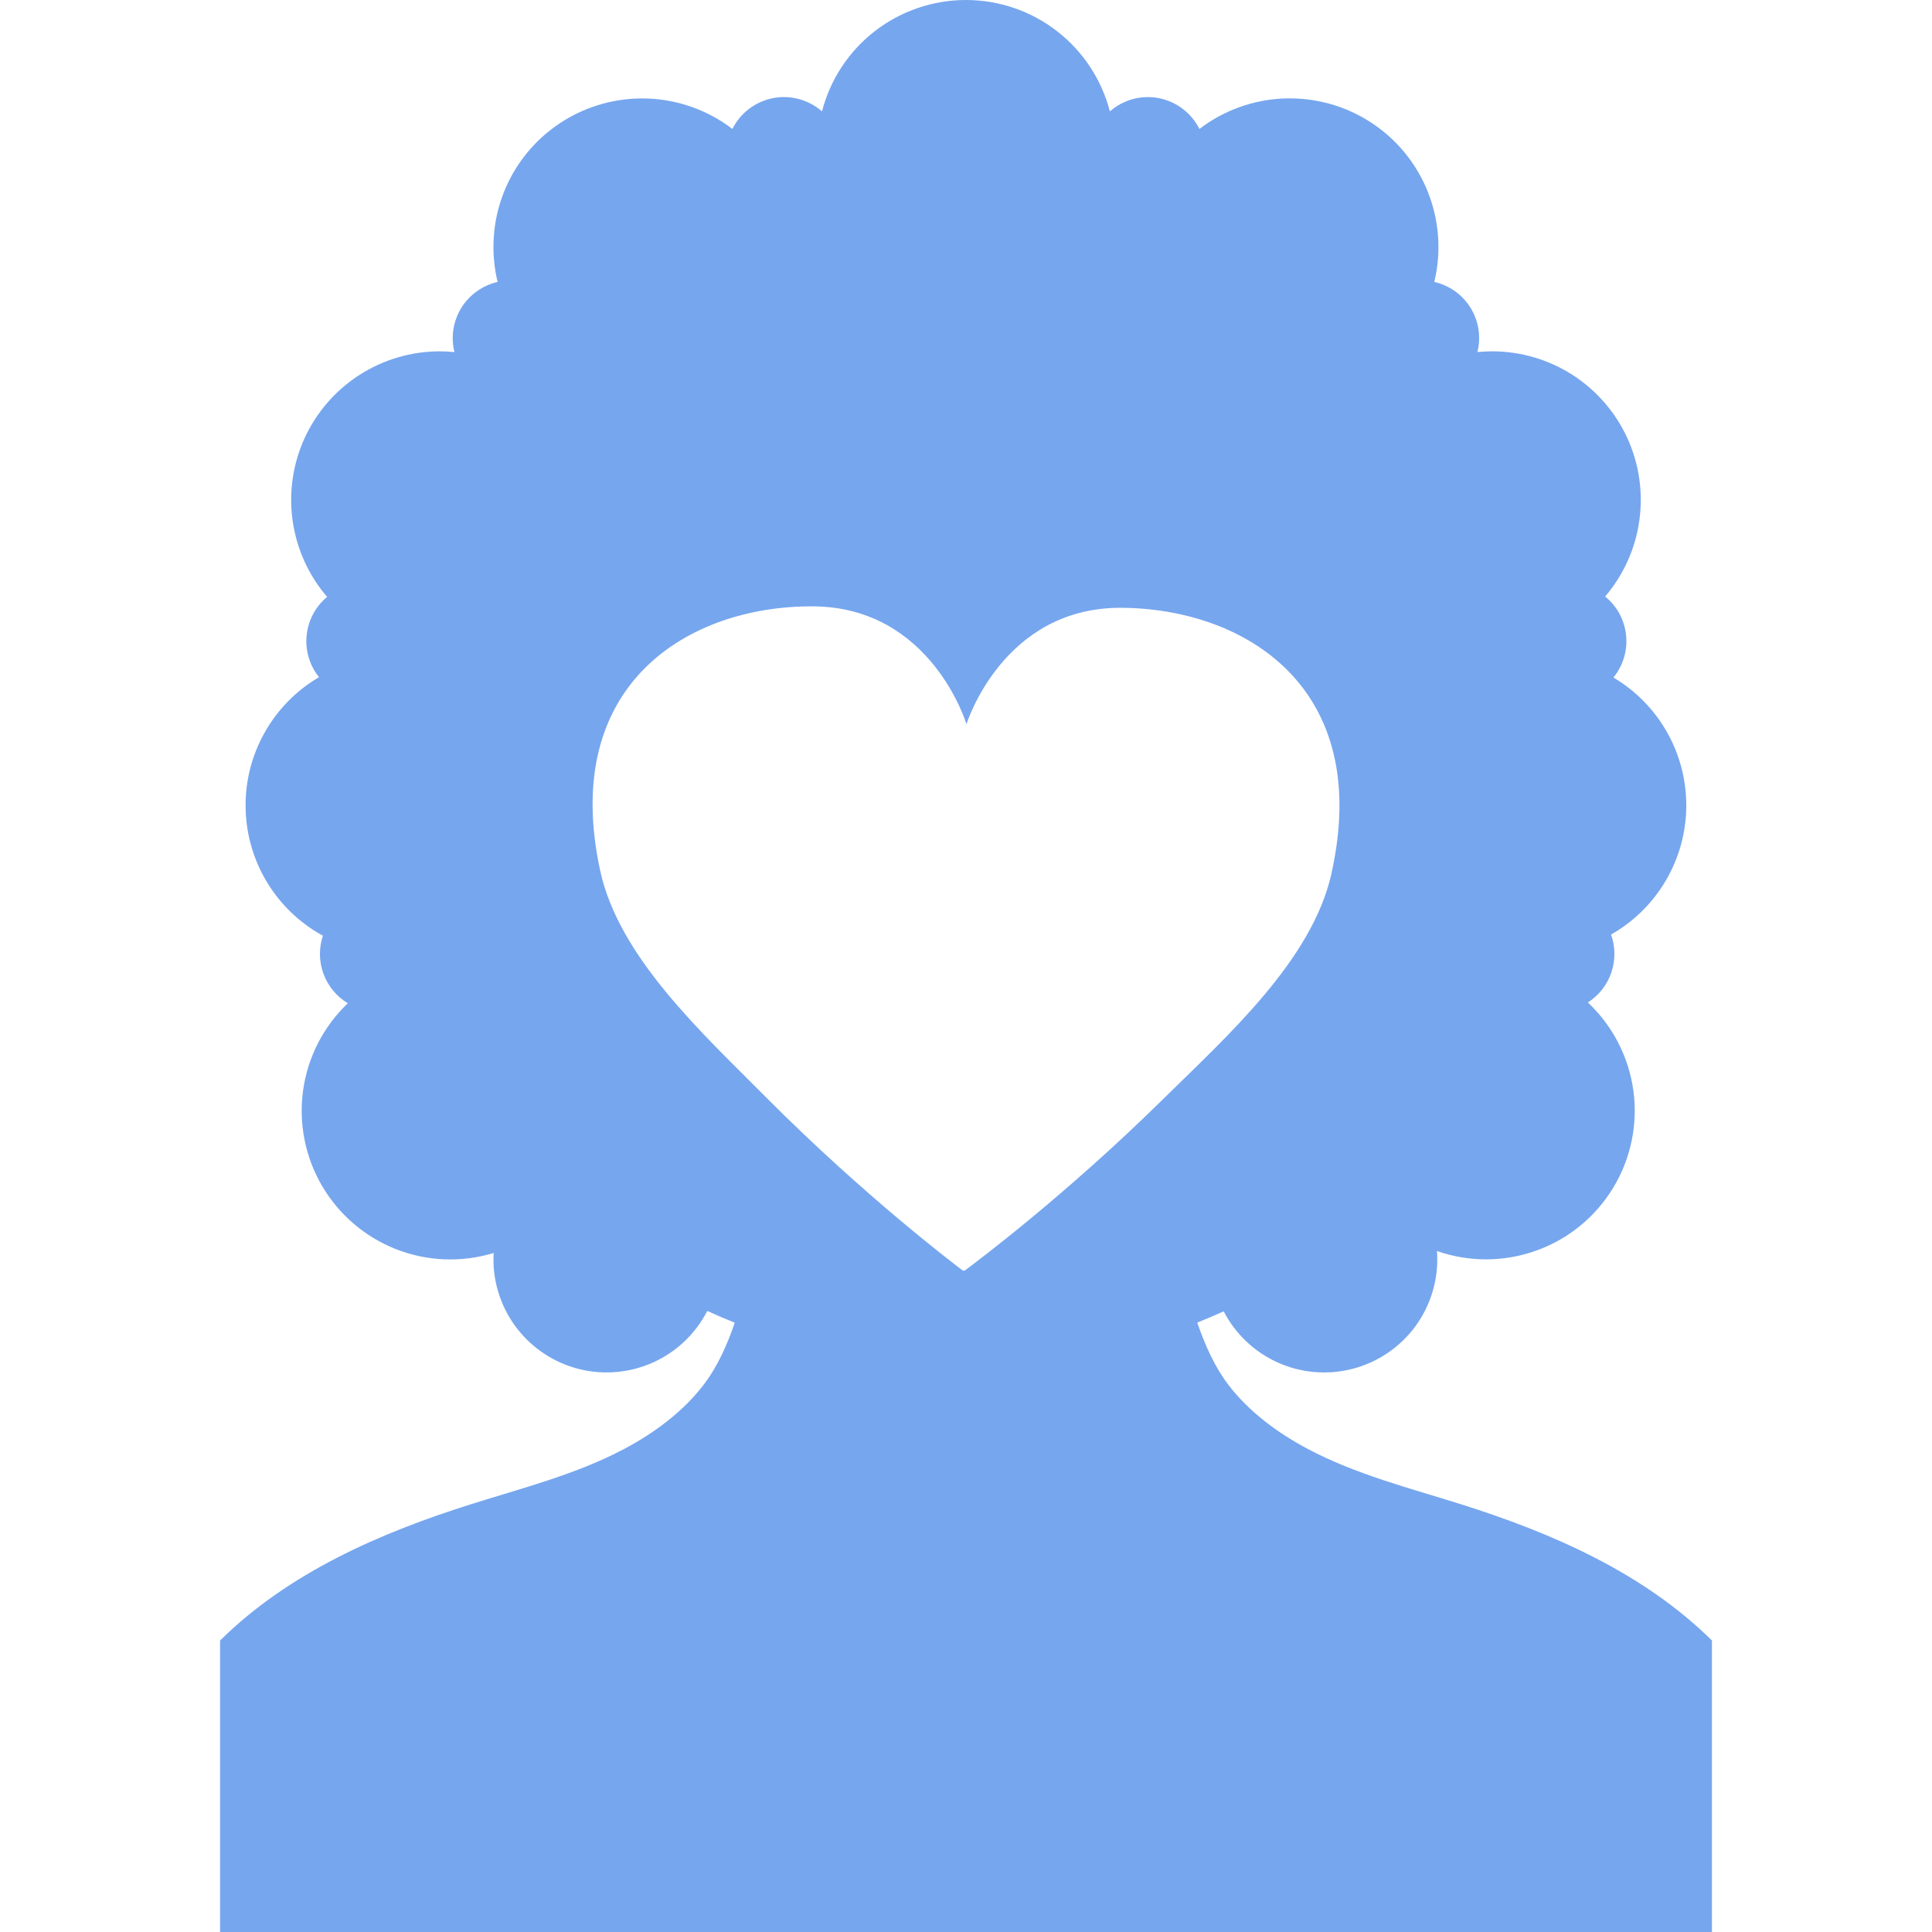 <svg width="32" height="32" viewBox="0 0 32 32" fill="none" xmlns="http://www.w3.org/2000/svg">
<path d="M7.813 24.911C8.668 24.642 9.545 24.419 10.337 24C10.834 23.736 11.312 23.385 11.655 22.935C11.887 22.632 12.044 22.274 12.17 21.908C12.016 21.847 11.864 21.782 11.715 21.713C11.523 22.087 11.211 22.386 10.829 22.561C10.447 22.736 10.017 22.778 9.608 22.68C9.199 22.581 8.835 22.348 8.575 22.018C8.315 21.688 8.173 21.28 8.173 20.86C8.173 20.824 8.175 20.789 8.177 20.753C7.646 20.915 7.077 20.893 6.561 20.691C6.045 20.488 5.612 20.118 5.333 19.64C5.053 19.161 4.944 18.602 5.021 18.054C5.099 17.505 5.36 16.999 5.761 16.617C5.575 16.505 5.433 16.333 5.358 16.13C5.283 15.927 5.28 15.704 5.348 15.498C4.966 15.289 4.646 14.983 4.421 14.61C4.196 14.237 4.074 13.811 4.068 13.376C4.061 12.94 4.17 12.511 4.384 12.132C4.598 11.752 4.908 11.436 5.284 11.216C5.127 11.021 5.053 10.772 5.079 10.524C5.104 10.275 5.226 10.046 5.418 9.886C5.111 9.529 4.913 9.091 4.847 8.625C4.781 8.159 4.85 7.683 5.046 7.255C5.243 6.827 5.558 6.464 5.954 6.21C6.351 5.955 6.812 5.82 7.283 5.819C7.365 5.819 7.447 5.824 7.527 5.832C7.496 5.708 7.49 5.58 7.51 5.455C7.529 5.329 7.574 5.209 7.64 5.101C7.707 4.993 7.794 4.899 7.898 4.825C8.001 4.751 8.118 4.698 8.242 4.67C8.122 4.176 8.159 3.656 8.346 3.183C8.534 2.71 8.864 2.307 9.29 2.03C9.717 1.752 10.219 1.613 10.728 1.632C11.236 1.651 11.727 1.827 12.131 2.136C12.196 2.005 12.29 1.891 12.407 1.803C12.523 1.714 12.658 1.654 12.801 1.626C12.944 1.597 13.092 1.603 13.233 1.641C13.374 1.679 13.505 1.749 13.615 1.845C13.751 1.317 14.059 0.849 14.491 0.515C14.923 0.181 15.453 0 15.999 0C16.544 0 17.075 0.181 17.506 0.515C17.938 0.849 18.246 1.317 18.383 1.845C18.492 1.749 18.623 1.679 18.764 1.641C18.905 1.603 19.053 1.598 19.196 1.626C19.339 1.654 19.474 1.715 19.59 1.803C19.706 1.892 19.801 2.006 19.866 2.136C20.27 1.827 20.76 1.65 21.269 1.631C21.778 1.612 22.28 1.75 22.707 2.028C23.134 2.306 23.464 2.709 23.651 3.182C23.839 3.655 23.876 4.175 23.756 4.67C23.88 4.698 23.997 4.75 24.1 4.824C24.204 4.898 24.291 4.992 24.358 5.1C24.424 5.208 24.469 5.329 24.488 5.454C24.507 5.58 24.502 5.708 24.471 5.831C24.551 5.823 24.632 5.819 24.715 5.819C25.185 5.819 25.646 5.954 26.042 6.207C26.439 6.461 26.754 6.823 26.951 7.25C27.148 7.678 27.218 8.152 27.153 8.618C27.089 9.084 26.892 9.522 26.586 9.88C26.683 9.959 26.764 10.056 26.824 10.166C26.883 10.277 26.921 10.397 26.933 10.522C26.946 10.647 26.934 10.773 26.898 10.893C26.862 11.013 26.803 11.125 26.724 11.222C27.095 11.442 27.401 11.755 27.613 12.131C27.825 12.506 27.934 12.931 27.93 13.362C27.926 13.793 27.809 14.215 27.59 14.587C27.371 14.959 27.059 15.266 26.684 15.479C26.757 15.682 26.758 15.904 26.689 16.108C26.619 16.313 26.482 16.488 26.3 16.604C26.711 16.99 26.977 17.506 27.054 18.065C27.13 18.624 27.012 19.192 26.719 19.674C26.426 20.157 25.977 20.524 25.445 20.714C24.914 20.905 24.334 20.907 23.801 20.721C23.804 20.766 23.806 20.813 23.806 20.859C23.806 21.279 23.665 21.686 23.406 22.017C23.146 22.346 22.783 22.58 22.375 22.679C21.967 22.778 21.538 22.738 21.156 22.564C20.773 22.39 20.461 22.092 20.268 21.72C20.123 21.785 19.977 21.847 19.83 21.907C19.957 22.273 20.114 22.631 20.345 22.936C20.689 23.386 21.166 23.737 21.663 24C22.455 24.42 23.333 24.643 24.188 24.912C25.71 25.391 27.221 26.051 28.355 27.172V32H3.645V27.172C4.78 26.05 6.291 25.39 7.813 24.911ZM22.051 14.475C22.747 11.387 20.619 10.079 18.572 10.067C16.604 10.057 16.008 11.995 16.008 11.995C16.008 11.995 15.428 10.051 13.461 10.043C11.413 10.033 9.271 11.323 9.94 14.416C10.247 15.848 11.626 17.106 12.695 18.182C14.308 19.801 15.791 20.927 15.949 21.046H15.977C16.137 20.928 17.629 19.816 19.256 18.213C20.34 17.148 21.729 15.904 22.052 14.475H22.051Z" fill="#76A6EE"/>
</svg>

